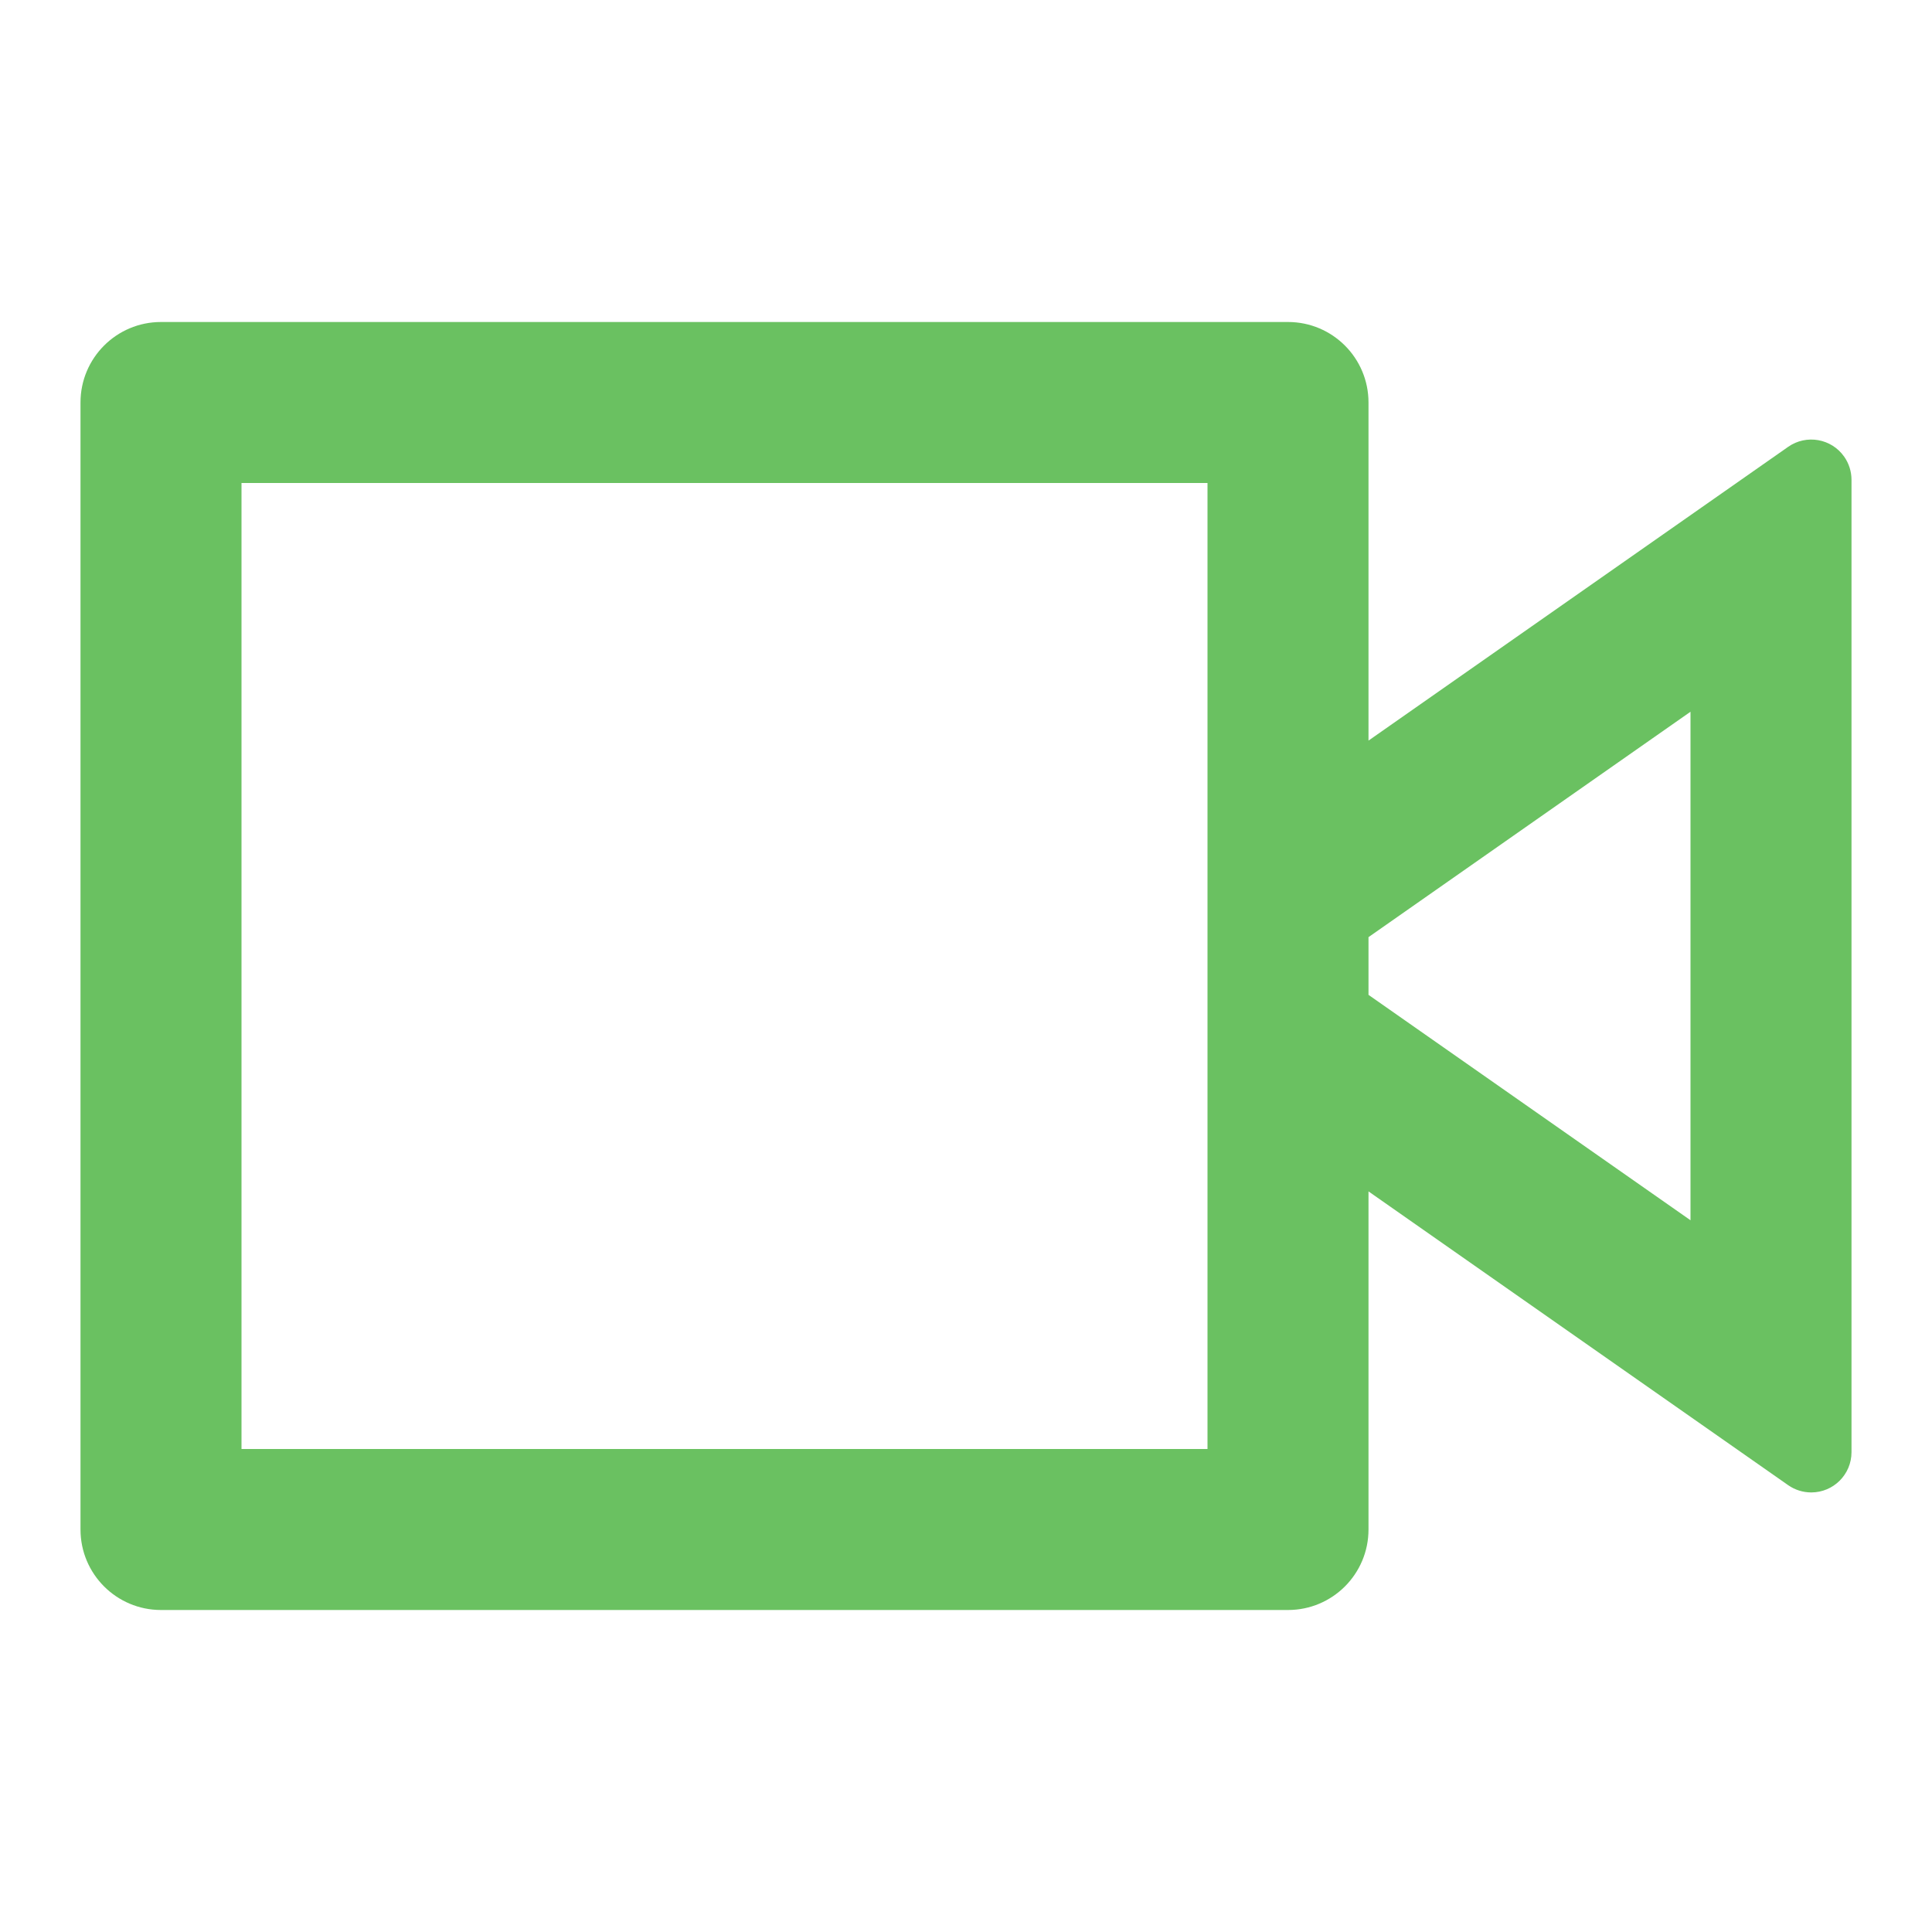 <svg width="48" height="48" viewBox="0 0 48 48" fill="none" xmlns="http://www.w3.org/2000/svg">
<path d="M34 18.4L44.427 11.101C44.879 10.785 45.503 10.895 45.819 11.347C45.937 11.515 46 11.716 46 11.921V36.079C46 36.632 45.552 37.079 45 37.079C44.795 37.079 44.595 37.016 44.427 36.899L34 29.6V38C34 39.105 33.105 40 32 40H4C2.895 40 2 39.105 2 38V10C2 8.895 2.895 8 4 8H32C33.105 8 34 8.895 34 10V18.4ZM34 24.717L42 30.317V17.683L34 23.283V24.717ZM6 12V36H30V12H6Z" fill="#6AC161"/>
</svg>
